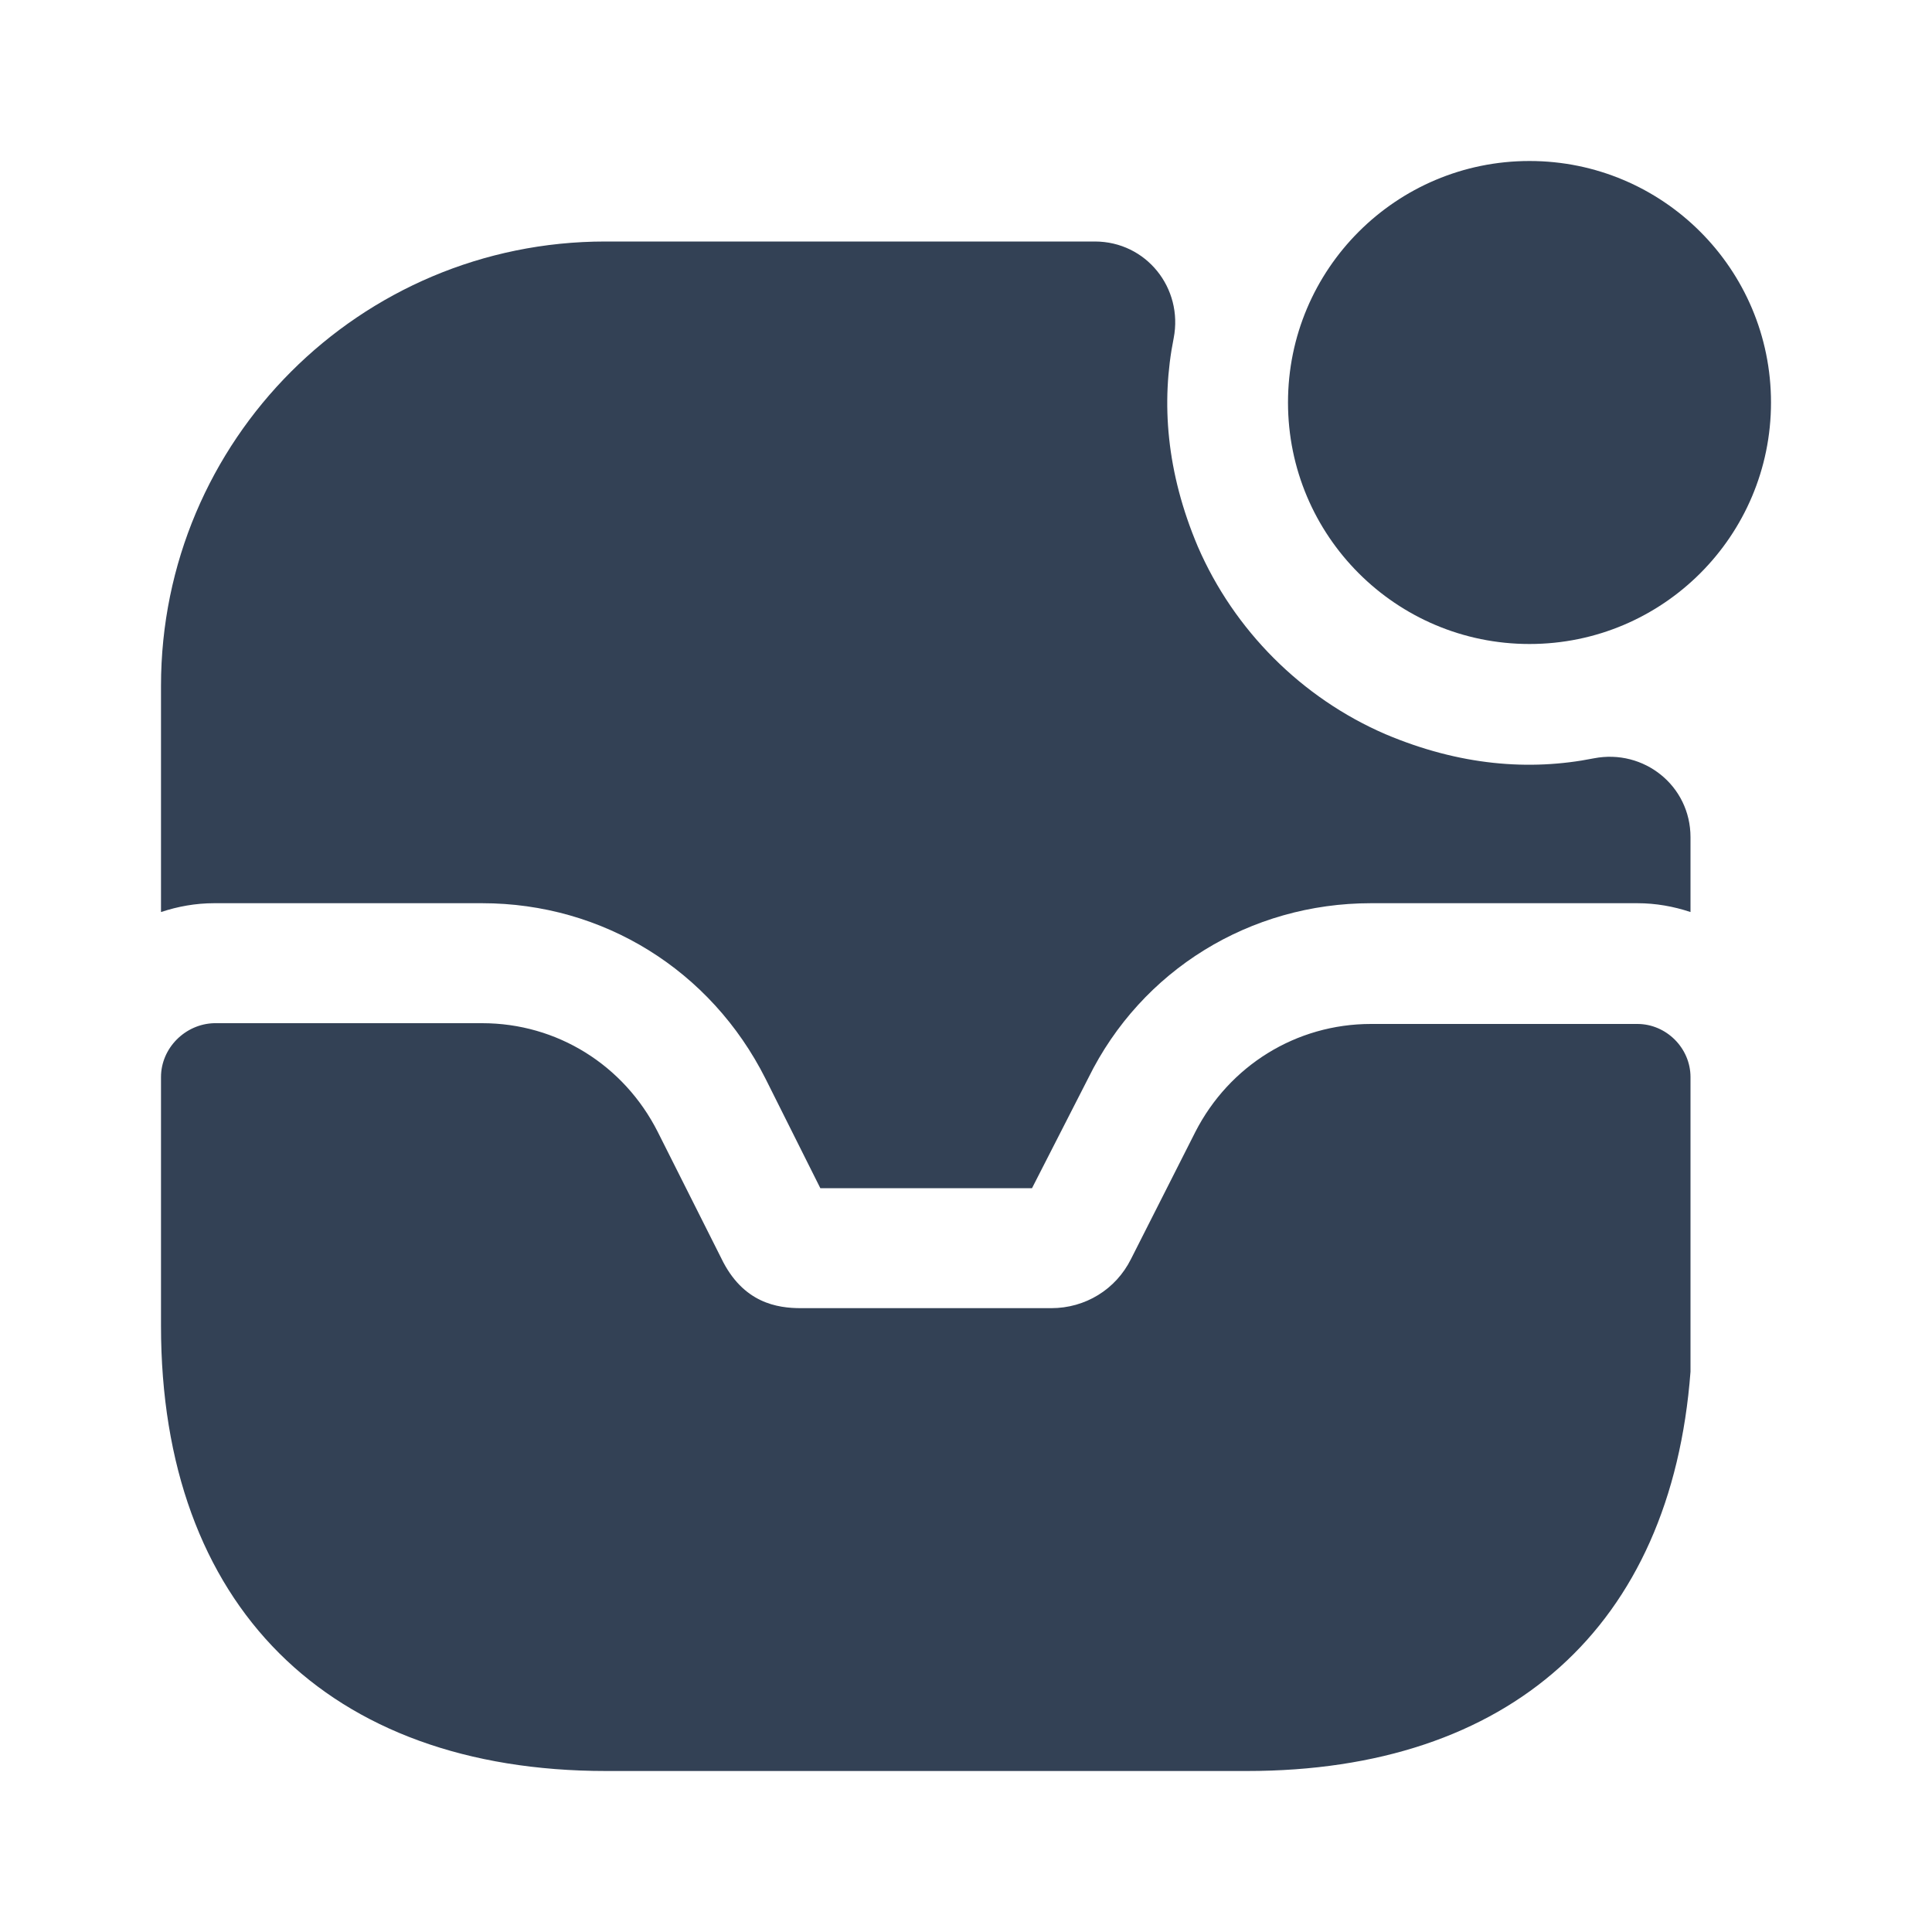 <svg width="30" height="30" viewBox="0 0 30 30" fill="none" xmlns="http://www.w3.org/2000/svg">
<path d="M23.75 10C25.821 10 27.5 8.321 27.5 6.25C27.5 4.179 25.821 2.5 23.75 2.5C21.679 2.5 20 4.179 20 6.25C20 8.321 21.679 10 23.75 10Z" fill="#334155"/>
<path d="M25.425 15.9H21.288C20.125 15.9 19.087 16.55 18.562 17.575L17.562 19.55C17.325 20.025 16.85 20.313 16.325 20.313H12.438C12.075 20.313 11.537 20.238 11.2 19.538L10.213 17.575C9.688 16.538 8.65 15.888 7.487 15.888H3.325C2.875 15.9 2.5 16.275 2.5 16.725V20.588C2.5 24.925 5.088 27.5 9.412 27.5H19.363C23.438 27.5 25.95 25.263 26.25 21.3V16.725C26.25 16.275 25.875 15.9 25.425 15.9Z" fill="#334155"/>
<path d="M26.25 13V14.162C25.988 14.075 25.712 14.025 25.425 14.025H21.288C19.413 14.025 17.725 15.062 16.9 16.738L16.025 18.45H12.738L11.887 16.75C11.037 15.062 9.363 14.025 7.487 14.025H3.325C3.038 14.025 2.763 14.075 2.5 14.162V10.65C2.5 6.838 5.588 3.75 9.4 3.75H17C17.8 3.75 18.375 4.475 18.225 5.25C18.025 6.25 18.113 7.338 18.6 8.488C19.163 9.787 20.212 10.838 21.512 11.4C22.663 11.887 23.75 11.975 24.75 11.775C25.525 11.625 26.25 12.2 26.25 13Z" fill="#334155"/>
</svg>
